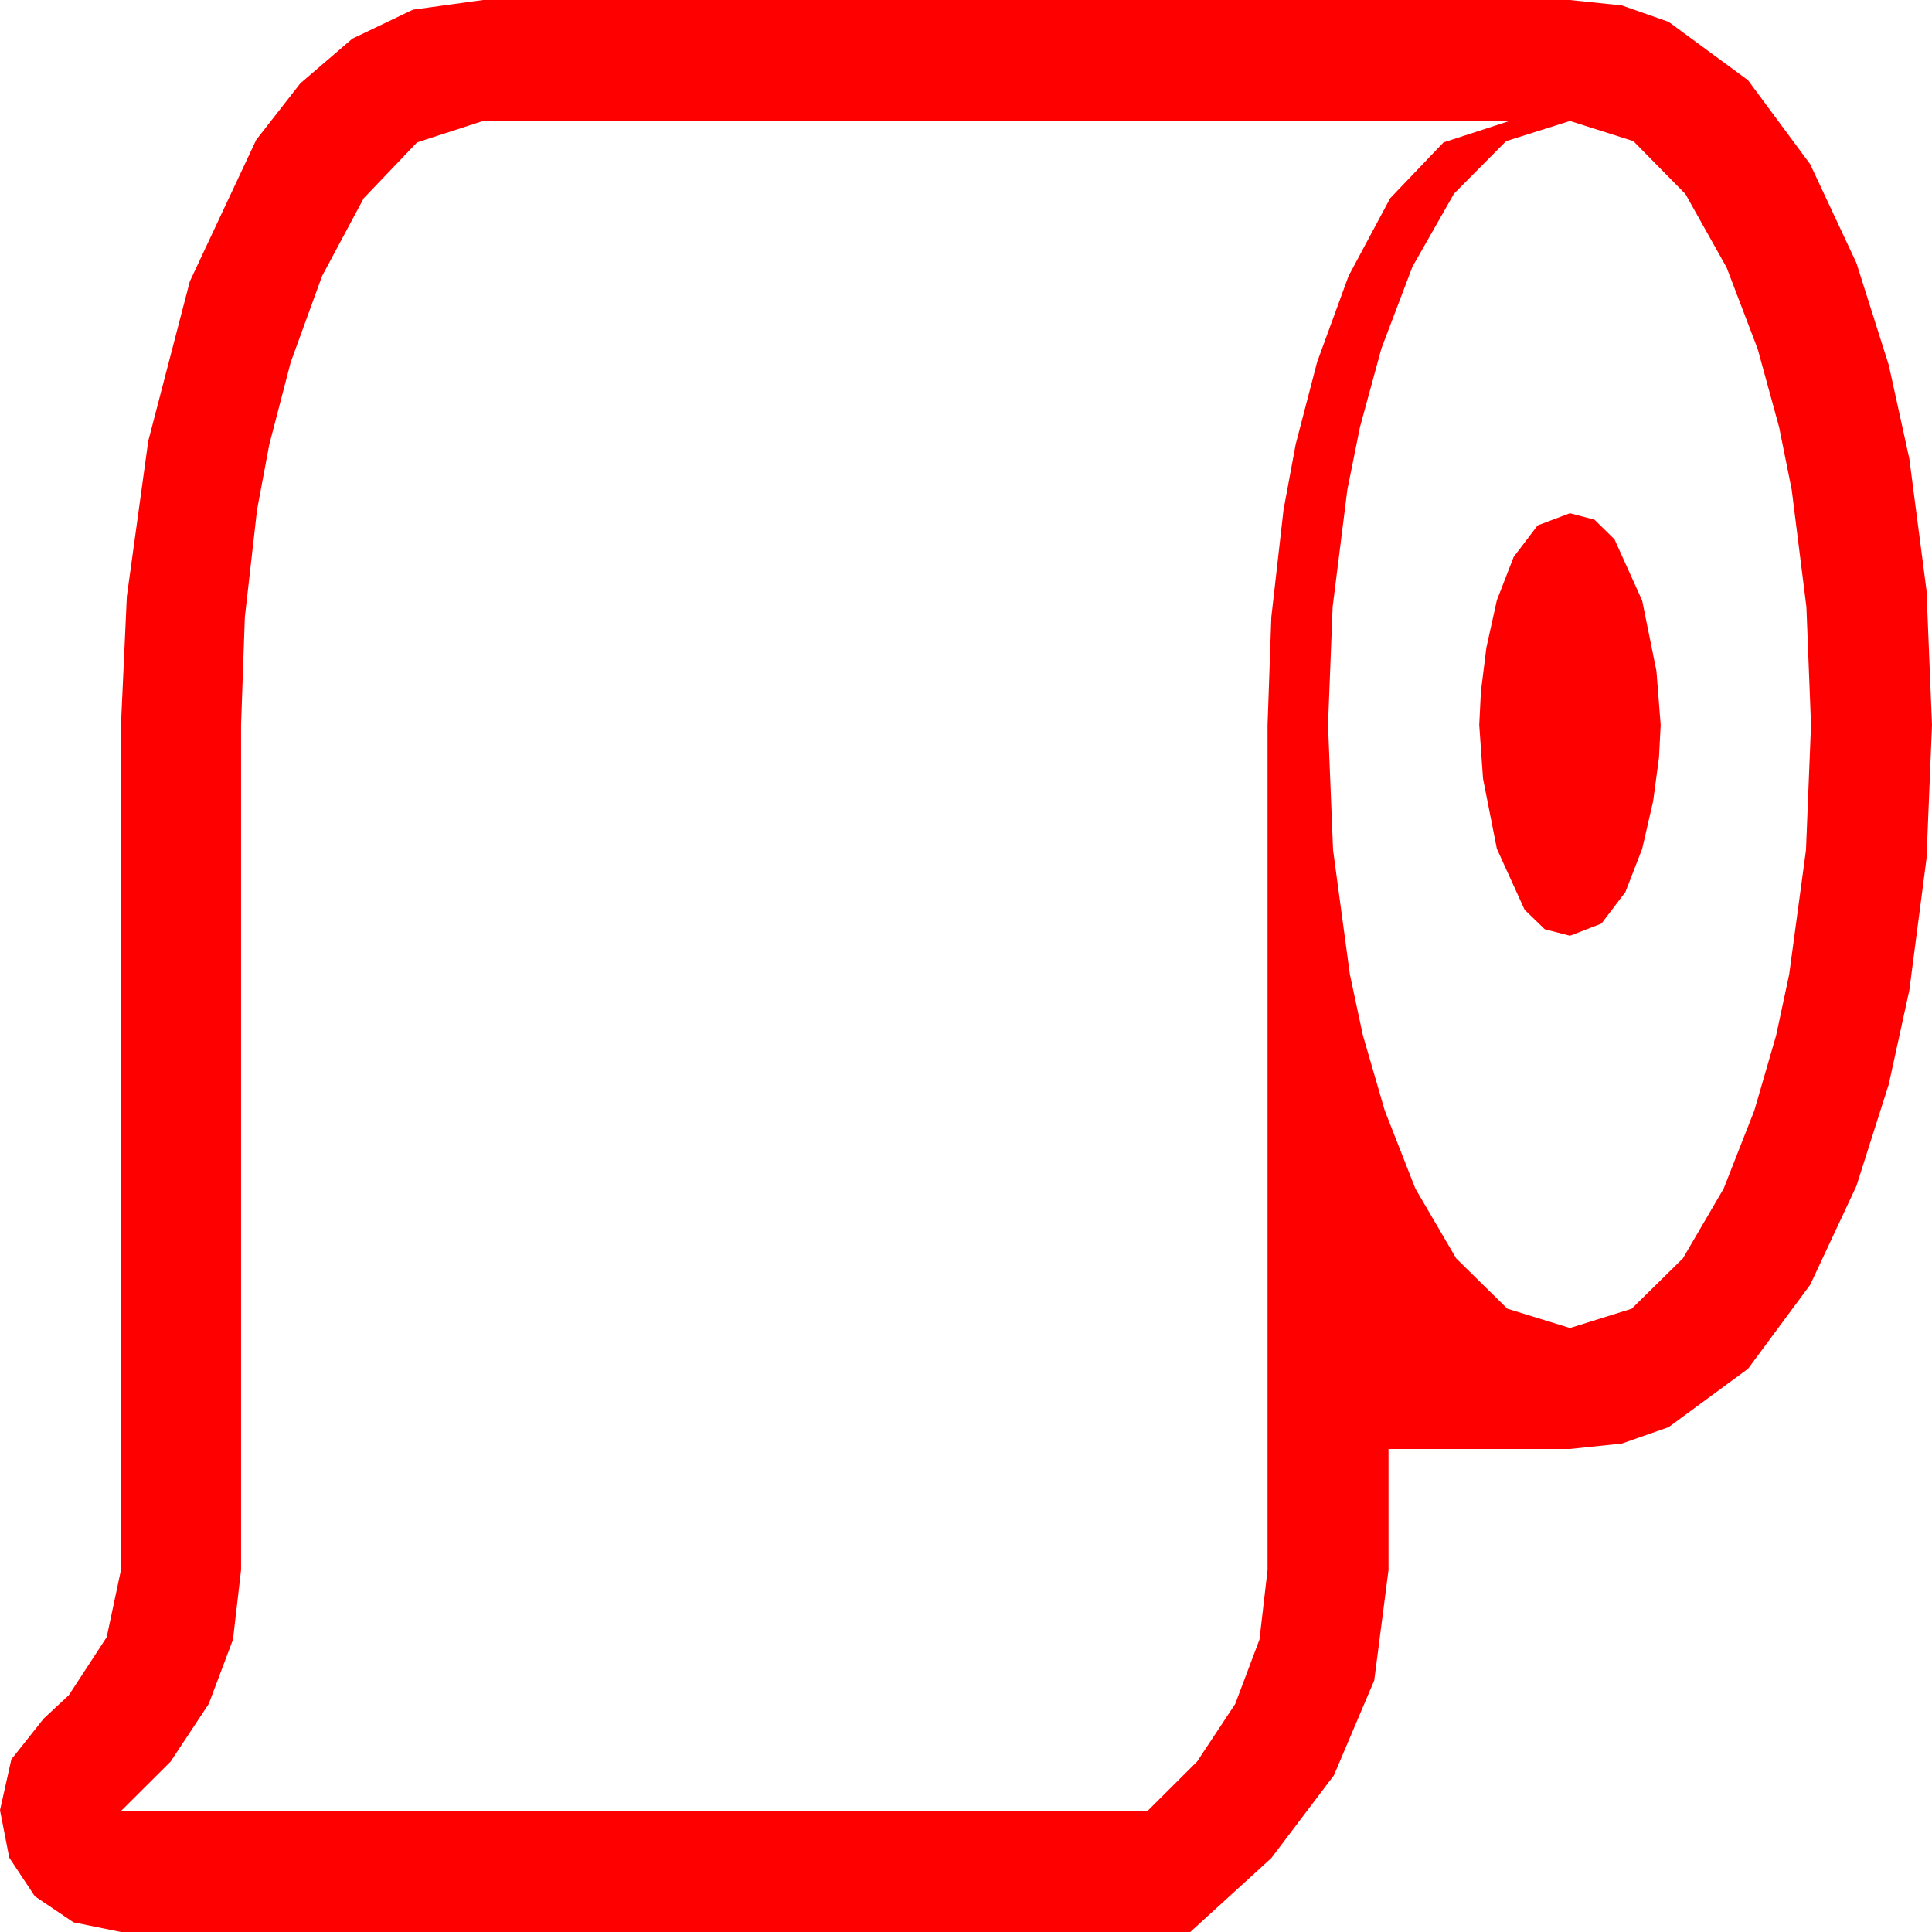 <?xml version="1.0" encoding="utf-8"?>
<!DOCTYPE svg PUBLIC "-//W3C//DTD SVG 1.1//EN" "http://www.w3.org/Graphics/SVG/1.1/DTD/svg11.dtd">
<svg width="67.383" height="67.383" xmlns="http://www.w3.org/2000/svg" xmlns:xlink="http://www.w3.org/1999/xlink" xmlns:xml="http://www.w3.org/XML/1998/namespace" version="1.1">
  <g>
    <g>
      <path style="fill:#FF0000;fill-opacity:1" d="M54.756,17.9L55.613,18.127 56.309,18.809 57.275,20.947 57.773,23.408 57.92,25.283 57.861,26.426 57.656,27.949 57.275,29.604 56.689,31.113 55.854,32.212 54.756,32.637 53.877,32.41 53.174,31.729 52.207,29.604 51.724,27.158 51.592,25.283 51.65,24.126 51.841,22.588 52.207,20.933 52.793,19.424 53.628,18.325 54.756,17.9z M54.756,4.219L52.529,4.922 50.713,6.753 49.263,9.302 48.179,12.158 47.432,14.897 46.992,17.08 46.479,21.167 46.318,25.283 46.494,29.648 47.08,33.984 47.534,36.108 48.296,38.73 49.365,41.455 50.786,43.887 52.573,45.645 54.756,46.318 56.909,45.645 58.696,43.887 60.117,41.455 61.187,38.73 61.948,36.108 62.402,33.984 62.988,29.648 63.164,25.283 63.003,21.167 62.49,17.08 62.051,14.897 61.304,12.173 60.22,9.331 58.784,6.768 56.968,4.922 54.756,4.219z M16.846,4.219L14.546,4.966 12.686,6.914 11.235,9.624 10.137,12.642 9.39,15.513 8.965,17.783 8.54,21.519 8.408,25.283 8.408,54.756 8.126,57.184 7.28,59.429 5.951,61.439 4.219,63.164 40.02,63.164 41.752,61.439 43.081,59.429 43.927,57.184 44.209,54.756 44.209,25.283 44.341,21.519 44.766,17.783 45.19,15.498 45.938,12.627 47.036,9.624 48.486,6.914 50.347,4.966 52.646,4.219 16.846,4.219z M16.846,0L54.756,0 56.569,0.19 58.198,0.762 60.967,2.798 63.135,5.728 64.746,9.17 65.874,12.729 66.592,15.996 67.192,20.596 67.383,25.283 67.192,29.941 66.592,34.541 65.874,37.822 64.746,41.367 63.135,44.81 60.967,47.739 58.198,49.775 56.569,50.347 54.756,50.537 48.428,50.537 48.428,54.756 47.93,58.608 46.523,61.919 44.341,64.805 41.514,67.383 4.219,67.383 2.563,67.046 1.216,66.138 0.322,64.79 0,63.135 0.396,61.362 1.523,59.941 1.963,59.531 2.402,59.121 3.721,57.1 4.219,54.756 4.219,25.283 4.424,20.801 5.171,15.381 6.621,9.814 8.936,4.878 10.477,2.904 12.29,1.348 14.403,0.337 16.846,0z" />
    </g>
  </g>
</svg>